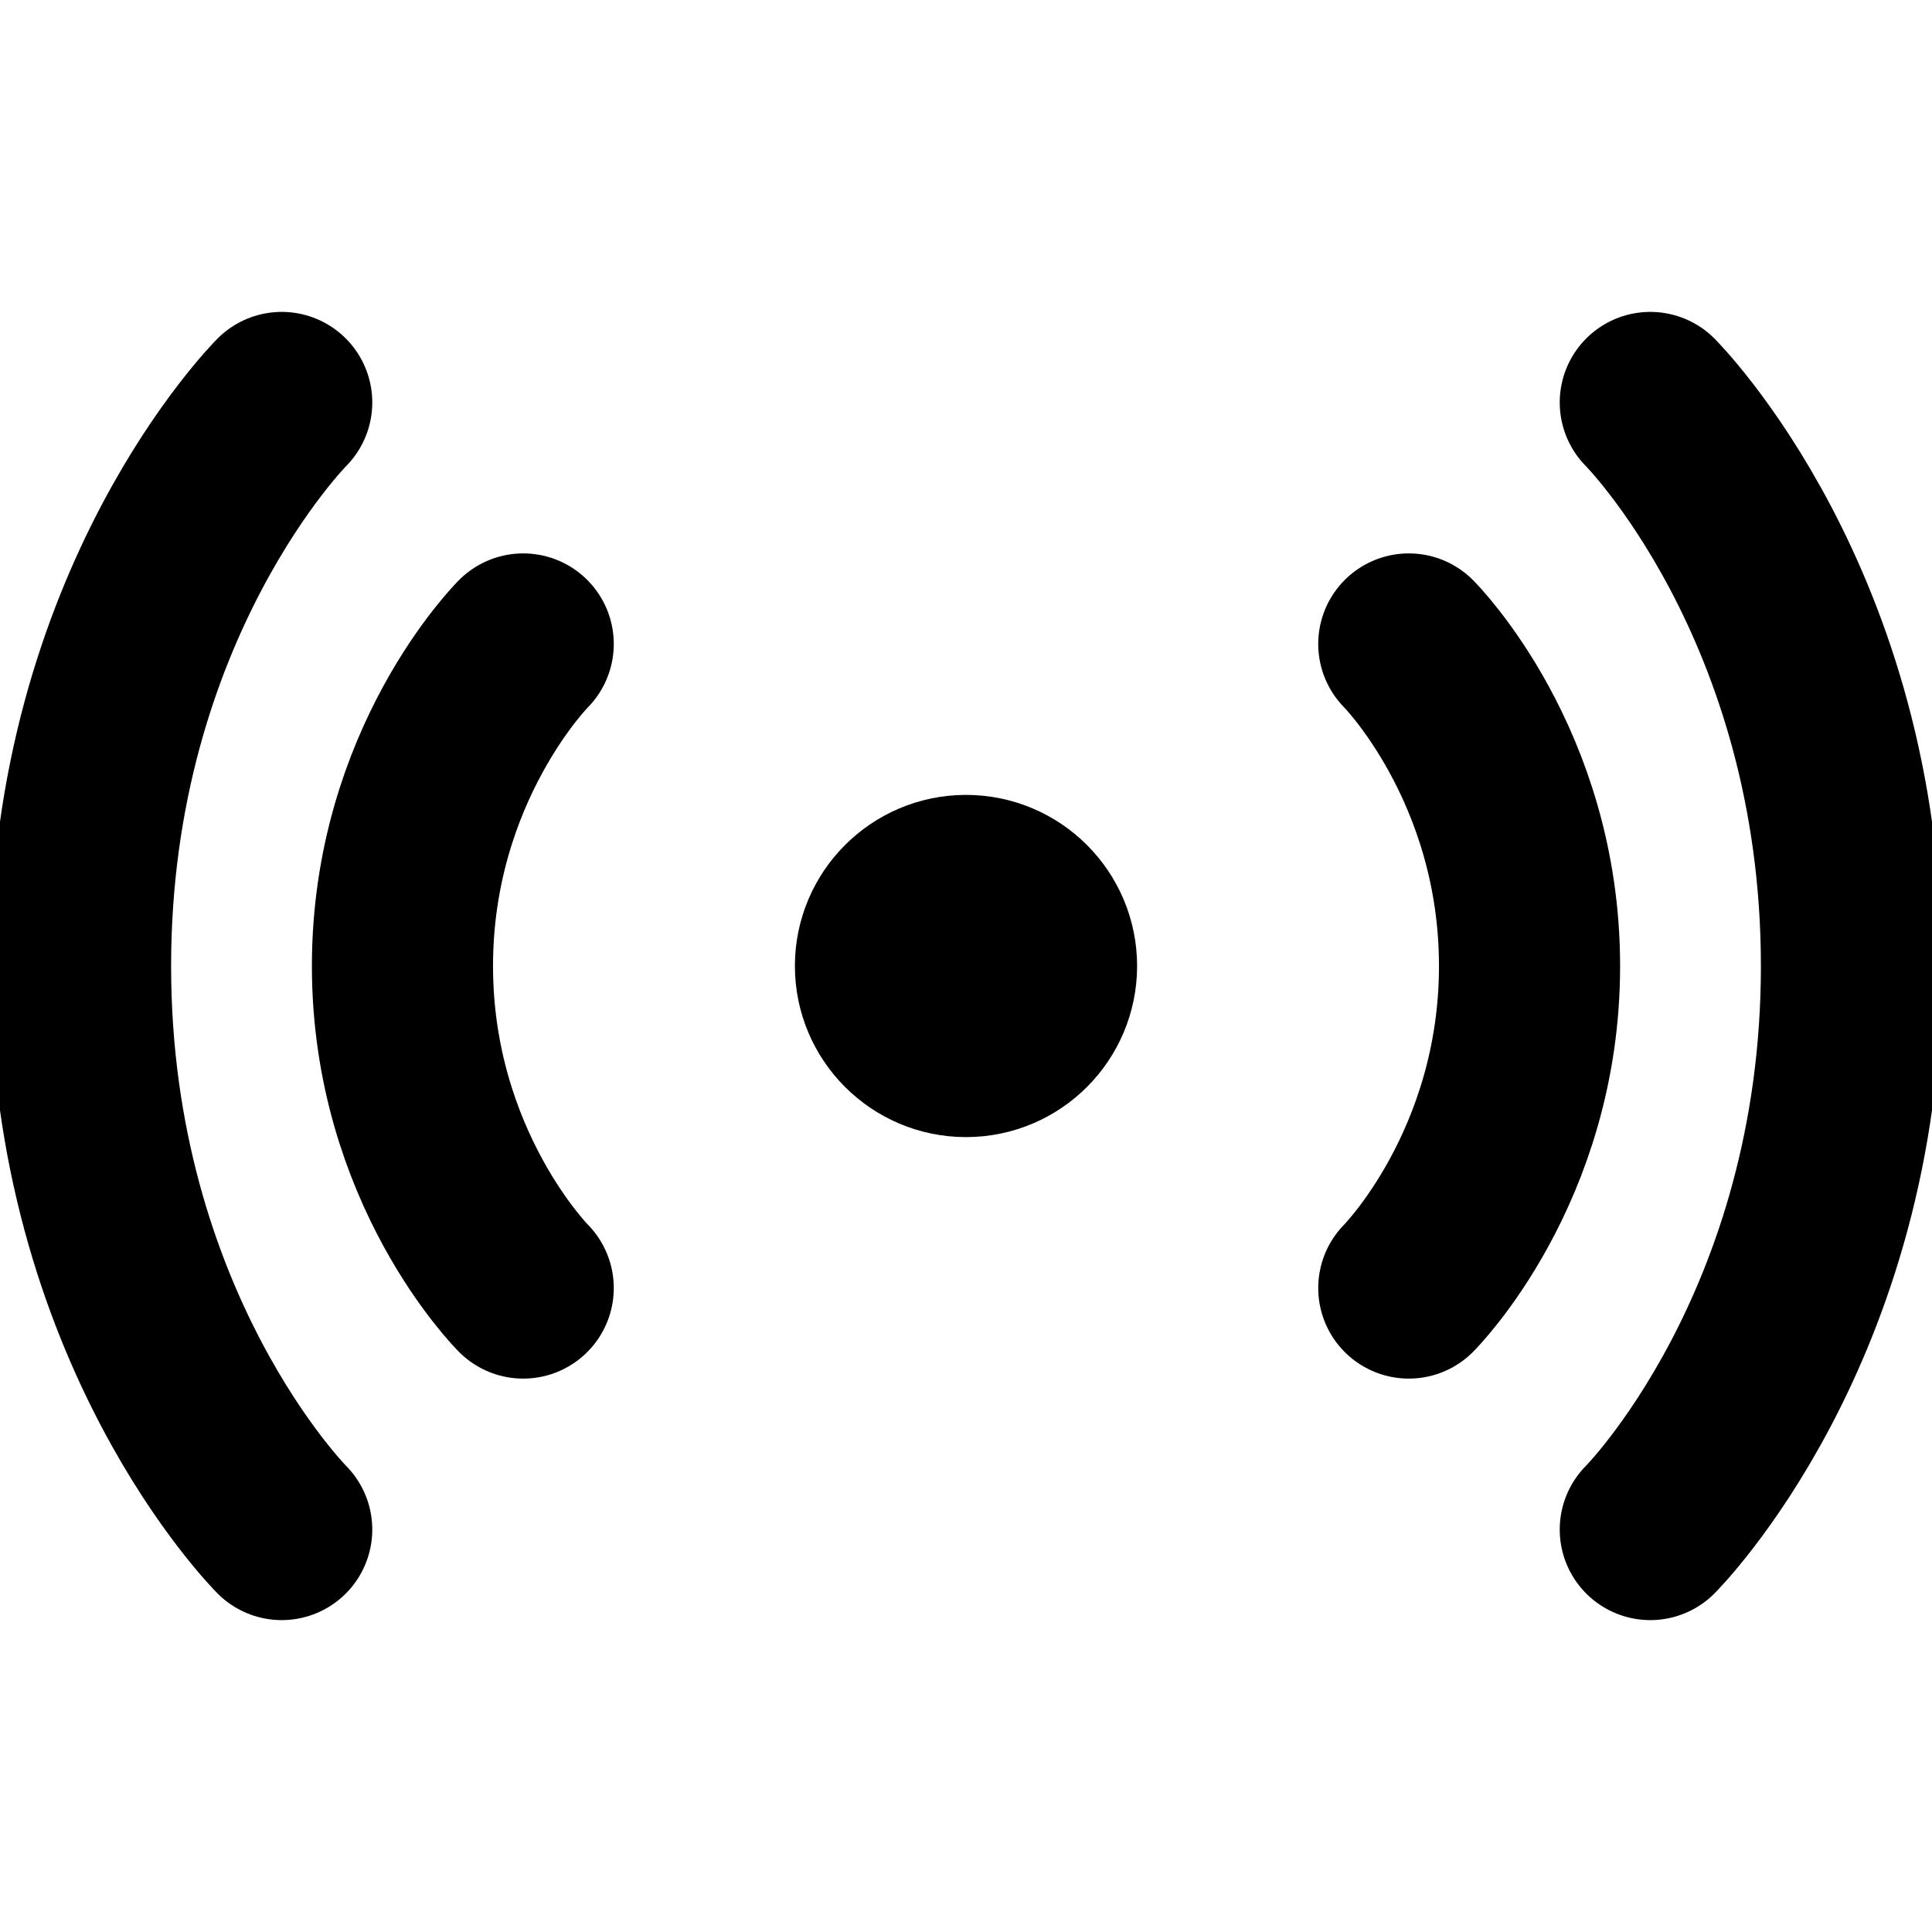 <svg width="16" height="16" viewBox="0 0 16 16" fill="none" xmlns="http://www.w3.org/2000/svg">
<g clip-path="url(#clip0_1_7848)">
<path d="M11.667 5.333C11.667 5.333 12.667 6.333 12.667 8C12.667 9.667 11.667 10.667 11.667 10.667" stroke="black" stroke-width="1.5" stroke-linecap="round" stroke-linejoin="round"/>
<path d="M13.667 3.333C13.667 3.333 15.333 5 15.333 8C15.333 11 13.667 12.667 13.667 12.667" stroke="black" stroke-width="1.5" stroke-linecap="round" stroke-linejoin="round"/>
<path d="M4.333 5.333C4.333 5.333 3.333 6.333 3.333 8C3.333 9.667 4.333 10.667 4.333 10.667" stroke="black" stroke-width="1.5" stroke-linecap="round" stroke-linejoin="round"/>
<path d="M2.333 3.333C2.333 3.333 0.667 5 0.667 8C0.667 11 2.333 12.667 2.333 12.667" stroke="black" stroke-width="1.5" stroke-linecap="round" stroke-linejoin="round"/>
<path d="M8 8.667C8.368 8.667 8.667 8.368 8.667 8C8.667 7.632 8.368 7.333 8 7.333C7.632 7.333 7.333 7.632 7.333 8C7.333 8.368 7.632 8.667 8 8.667Z" fill="black" stroke="black" stroke-width="1.5" stroke-linecap="round" stroke-linejoin="round"/>
</g>
<defs>
<clipPath id="clip0_1_7848">
<rect width="16" height="16" fill="white"/>
</clipPath>
</defs>
</svg>
